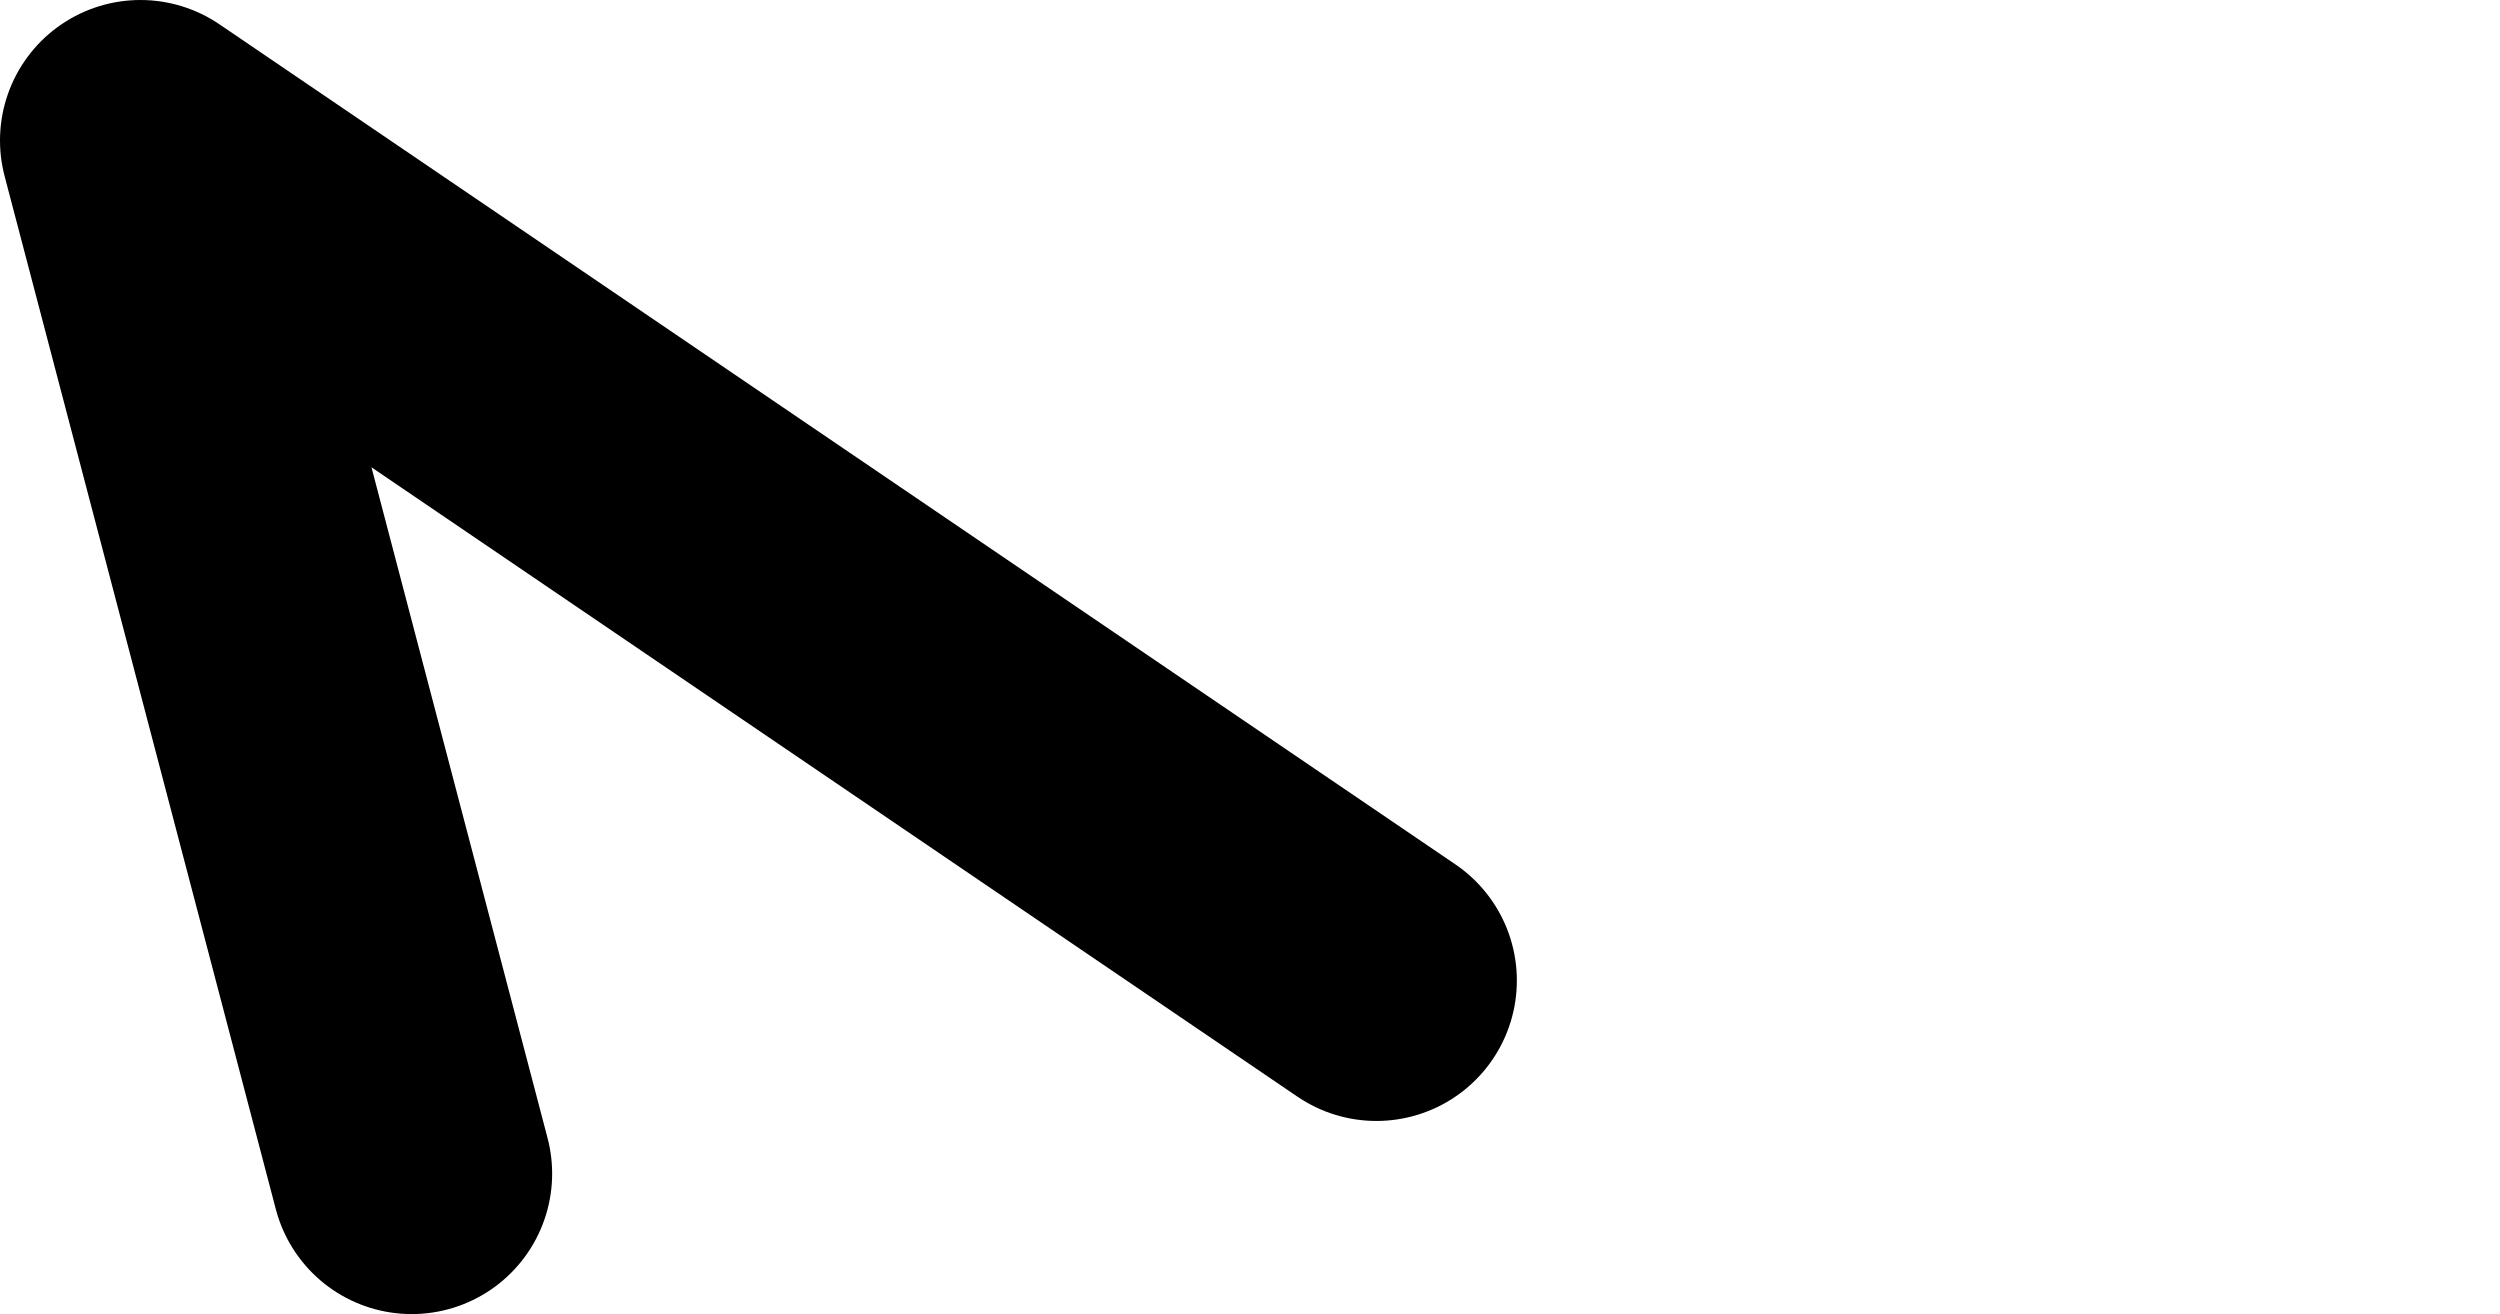 <?xml version="1.0" encoding="UTF-8" standalone="no"?>
<svg xmlns:ffdec="https://www.free-decompiler.com/flash" xmlns:xlink="http://www.w3.org/1999/xlink" ffdec:objectType="morphshape" height="74.85px" width="142.4px" xmlns="http://www.w3.org/2000/svg">
  <g transform="matrix(1.0, 0.0, 0.0, 1.0, 779.45, 17.85)">
    <path d="M-756.0 49.0 L-771.45 -9.85 -701.05 38.0" fill="none" stroke="#000000" stroke-linecap="round" stroke-linejoin="round" stroke-width="16.0">
      <animate attributeName="stroke" dur="2s" repeatCount="indefinite" values="#000000;#000001"/>
      <animate attributeName="stroke-width" dur="2s" repeatCount="indefinite" values="16.0;16.0"/>
      <animate attributeName="fill-opacity" dur="2s" repeatCount="indefinite" values="1.0;1.0"/>
      <animate attributeName="d" dur="2s" repeatCount="indefinite" values="M-756.0 49.0 L-771.45 -9.85 -701.05 38.0;M-700.05 42.0 L-729.1 0.0 -645.05 20.0"/>
    </path>
  </g>
</svg>
